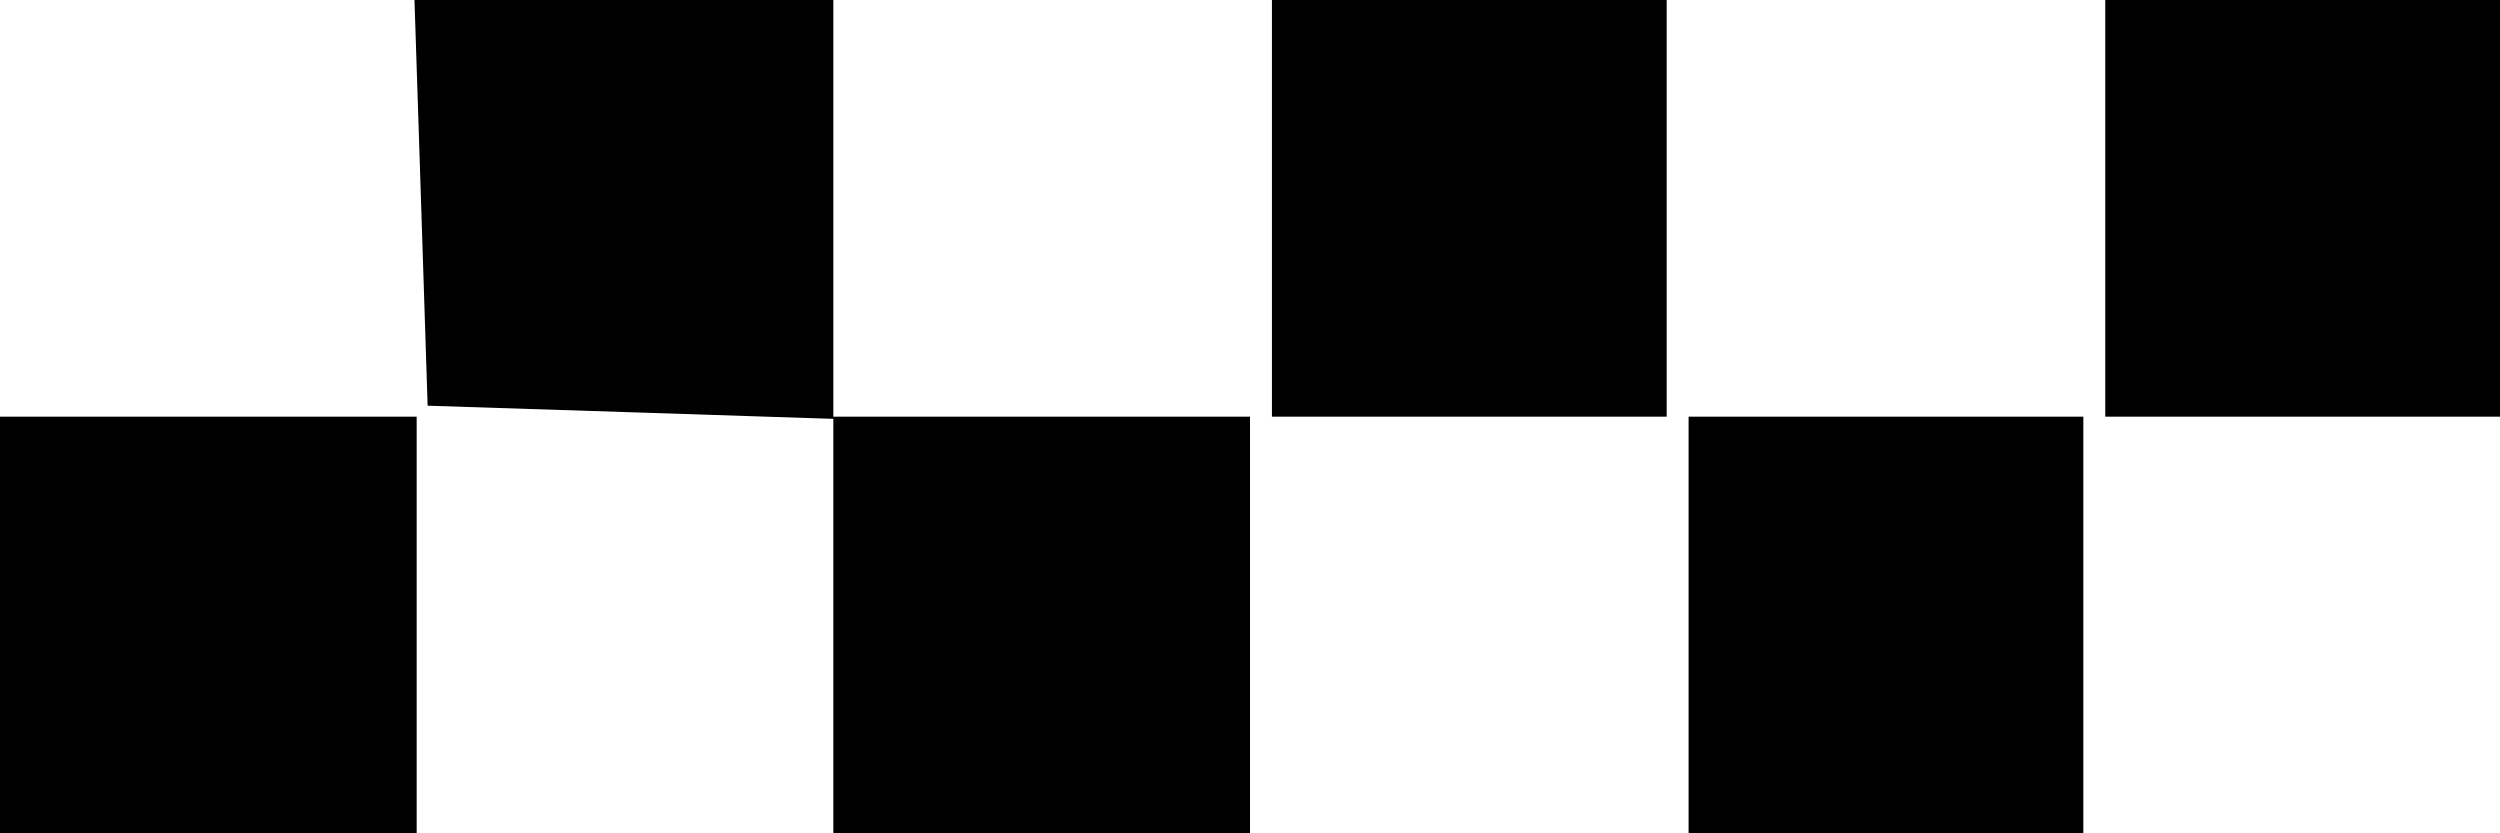 <?xml version="1.0" standalone="no"?>
<!DOCTYPE svg PUBLIC "-//W3C//DTD SVG 20010904//EN"
 "http://www.w3.org/TR/2001/REC-SVG-20010904/DTD/svg10.dtd">
<svg version="1.0" xmlns="http://www.w3.org/2000/svg"
 width="114pt" height="38pt" viewBox="0 0 114 38"
 preserveAspectRatio="xMidYMid meet">

<g transform="translate(0,38) scale(0.1,-0.1)"
fill="#000000" stroke="none">
<path d="M192 288 l3 -93 93 -3 92 -3 0 -94 0 -95 95 0 95 0 0 95 0 95 -95 0
-95 0 0 95 0 95 -95 0 -96 0 3 -92z"/>
<path d="M580 285 l0 -95 90 0 90 0 0 95 0 95 -90 0 -90 0 0 -95z"/>
<path d="M960 285 l0 -95 90 0 90 0 0 95 0 95 -90 0 -90 0 0 -95z"/>
<path d="M0 95 l0 -95 95 0 95 0 0 95 0 95 -95 0 -95 0 0 -95z"/>
<path d="M770 95 l0 -95 90 0 90 0 0 95 0 95 -90 0 -90 0 0 -95z"/>
</g>
</svg>
